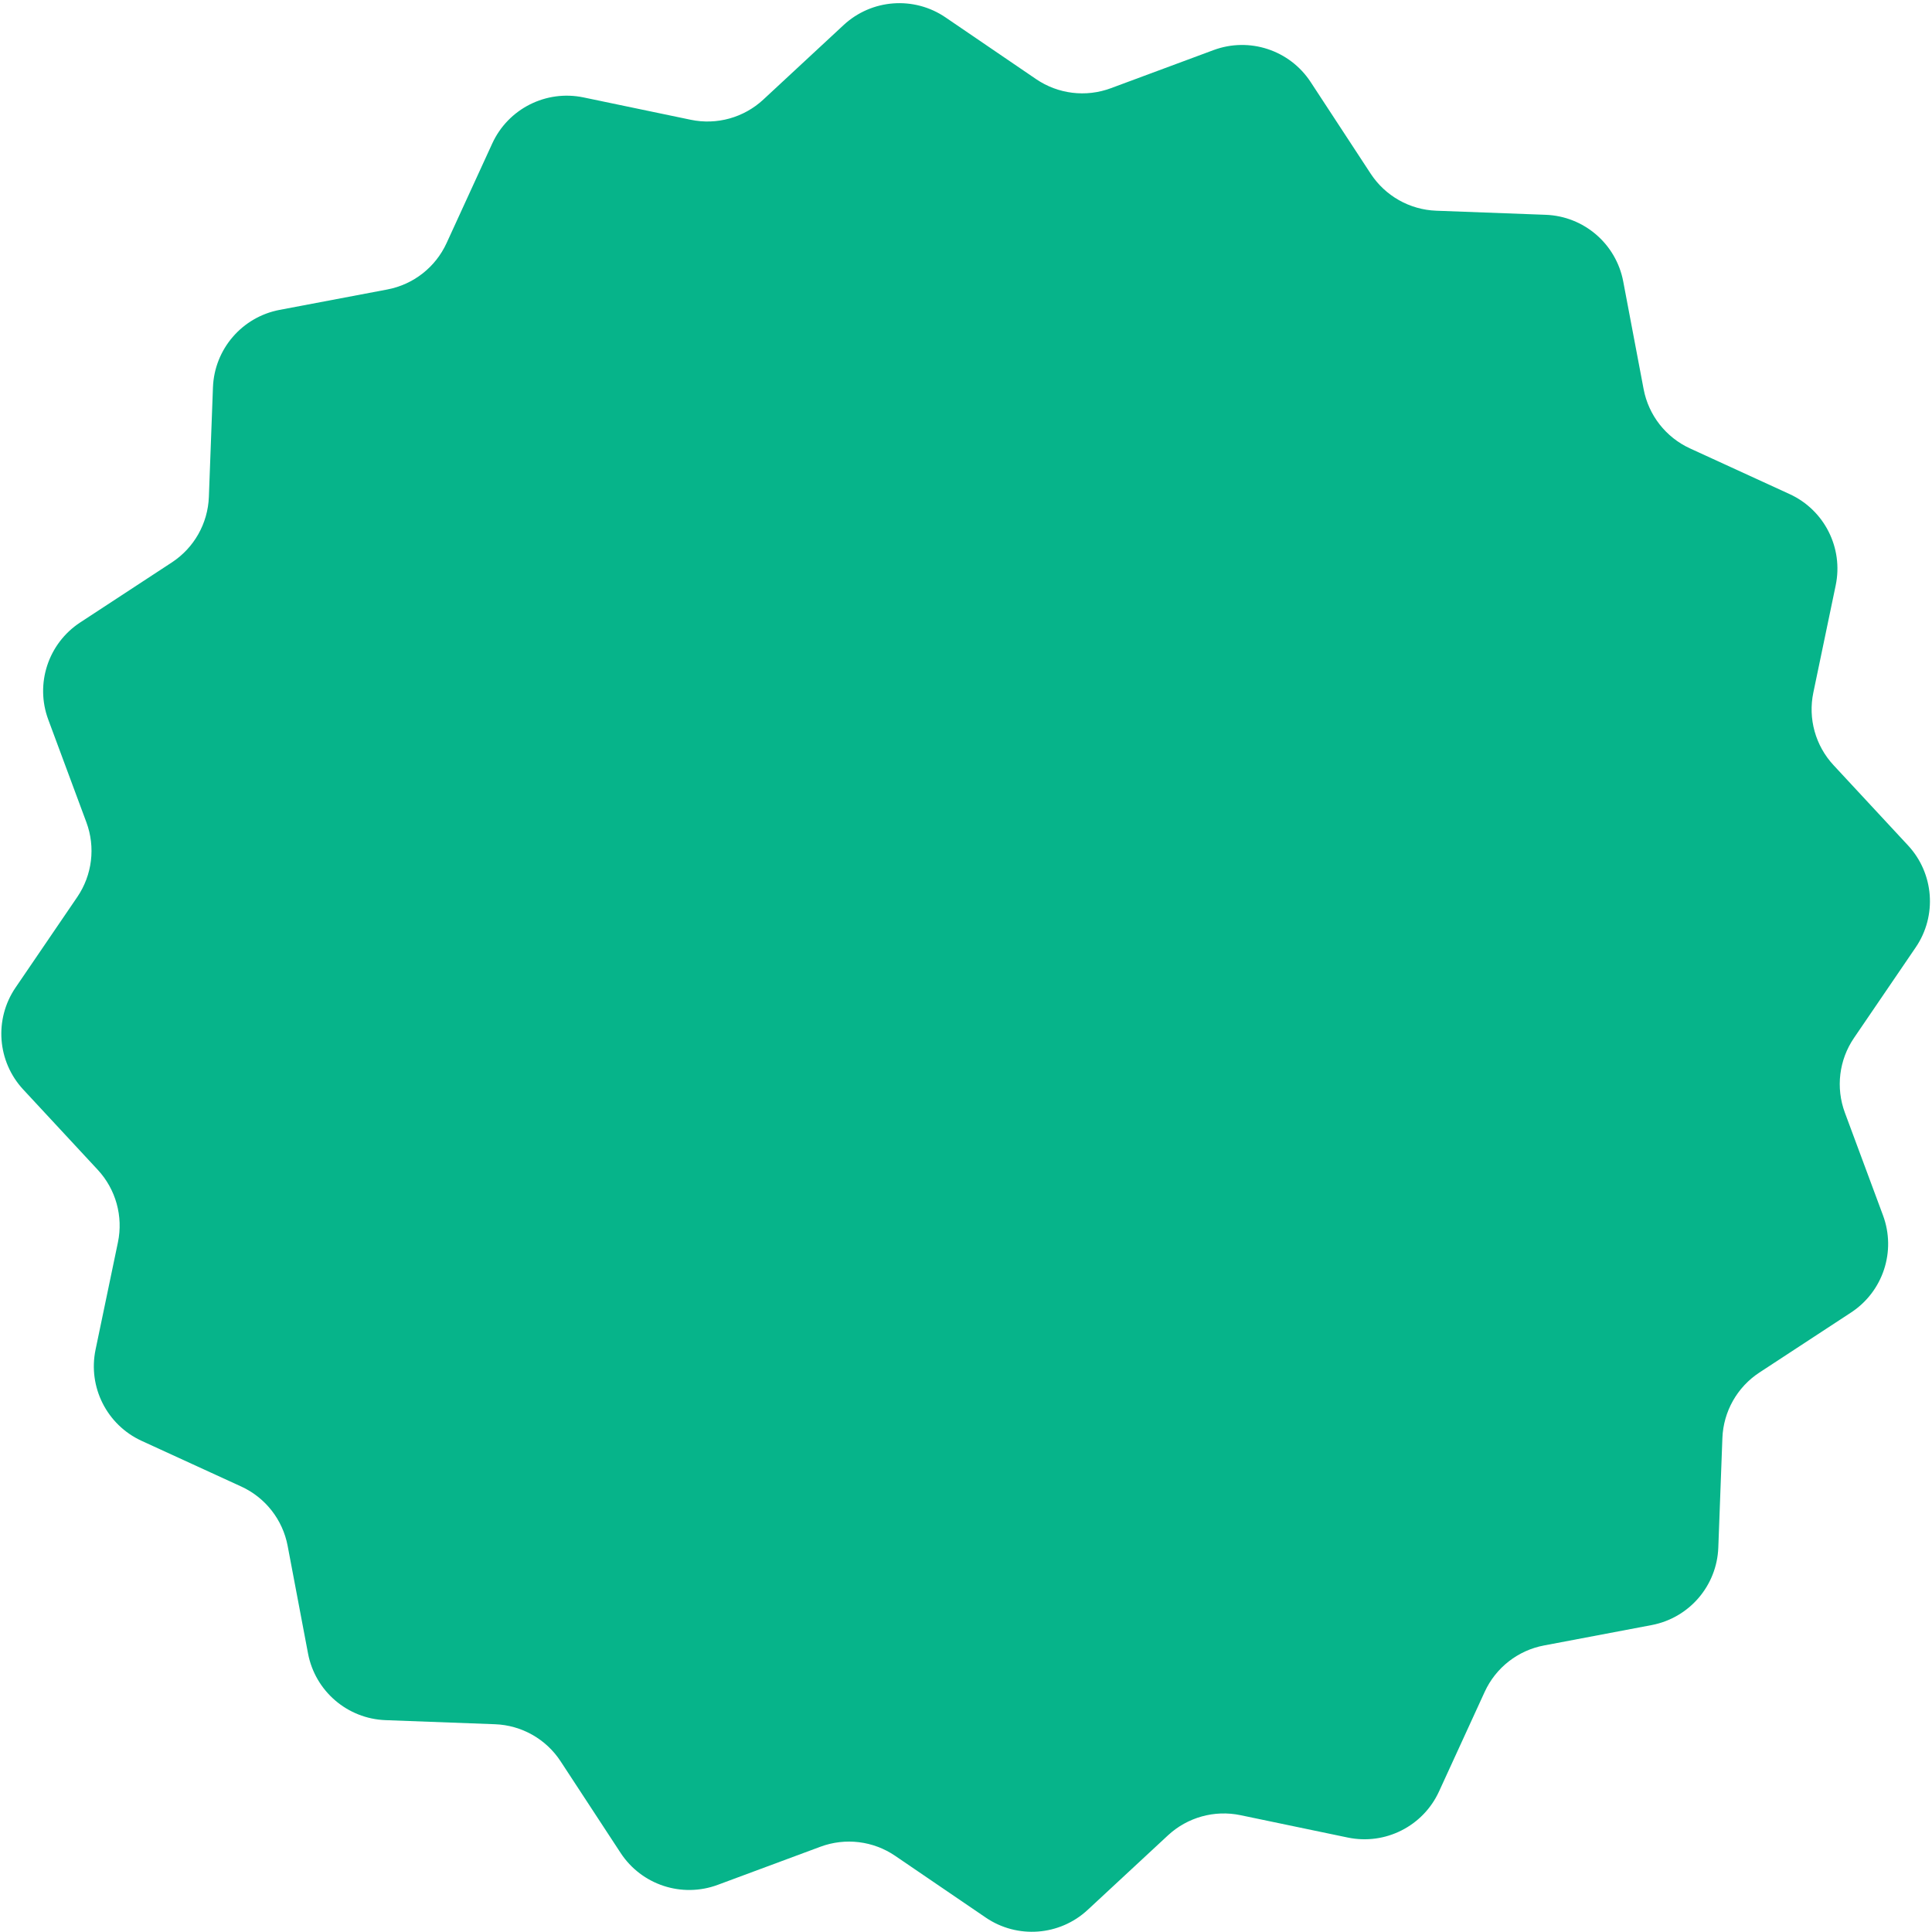 <svg width="377" height="377" viewBox="0 0 377 377" fill="none" xmlns="http://www.w3.org/2000/svg">
<path d="M236.802 9.776C243.8 7.178 251.665 9.765 255.755 16.01L267.47 33.896C270.31 38.233 275.077 40.925 280.258 41.118L301.625 41.915C309.084 42.193 315.36 47.592 316.749 54.927L320.728 75.934C321.692 81.029 325.066 85.34 329.779 87.501L349.214 96.413C355.999 99.525 359.732 106.915 358.208 114.223L353.844 135.154C352.786 140.229 354.253 145.503 357.78 149.304L372.325 164.975C377.403 170.446 378.023 178.702 373.819 184.871L361.778 202.538C358.857 206.823 358.194 212.257 359.999 217.118L367.44 237.162C370.038 244.16 367.451 252.025 361.206 256.115L343.32 267.83C338.983 270.671 336.291 275.437 336.098 280.618L335.301 301.985C335.023 309.444 329.624 315.72 322.289 317.109L301.282 321.088C296.187 322.052 291.876 325.426 289.715 330.139L280.803 349.574C277.691 356.359 270.301 360.092 262.993 358.568L242.062 354.204C236.987 353.146 231.713 354.613 227.912 358.14L212.241 372.685C206.77 377.763 198.514 378.383 192.345 374.179L174.678 362.138C170.393 359.217 164.959 358.555 160.098 360.359L140.054 367.8C133.056 370.398 125.191 367.811 121.101 361.566L109.386 343.68C106.546 339.343 101.779 336.651 96.598 336.458L75.231 335.661C67.772 335.383 61.496 329.984 60.107 322.65L56.128 301.642C55.164 296.547 51.79 292.236 47.077 290.075L27.642 281.163C20.857 278.051 17.124 270.661 18.648 263.353L23.012 242.423C24.07 237.347 22.603 232.073 19.076 228.272L4.531 212.601C-0.547 207.13 -1.167 198.874 3.037 192.706L15.078 175.038C17.998 170.753 18.662 165.319 16.857 160.459L9.416 140.414C6.818 133.416 9.405 125.551 15.65 121.461L33.536 109.746C37.873 106.906 40.565 102.139 40.758 96.958L41.555 75.591C41.833 68.132 47.232 61.856 54.566 60.467L75.574 56.489C80.669 55.524 84.98 52.15 87.141 47.437L96.053 28.002C99.165 21.217 106.555 17.485 113.863 19.008L134.794 23.372C139.869 24.43 145.143 22.963 148.944 19.436L164.615 4.891C170.086 -0.187 178.342 -0.807 184.51 3.397L202.178 15.438C206.463 18.359 211.897 19.022 216.757 17.217L236.802 9.776Z" fill="#06B48A"/>
</svg>
